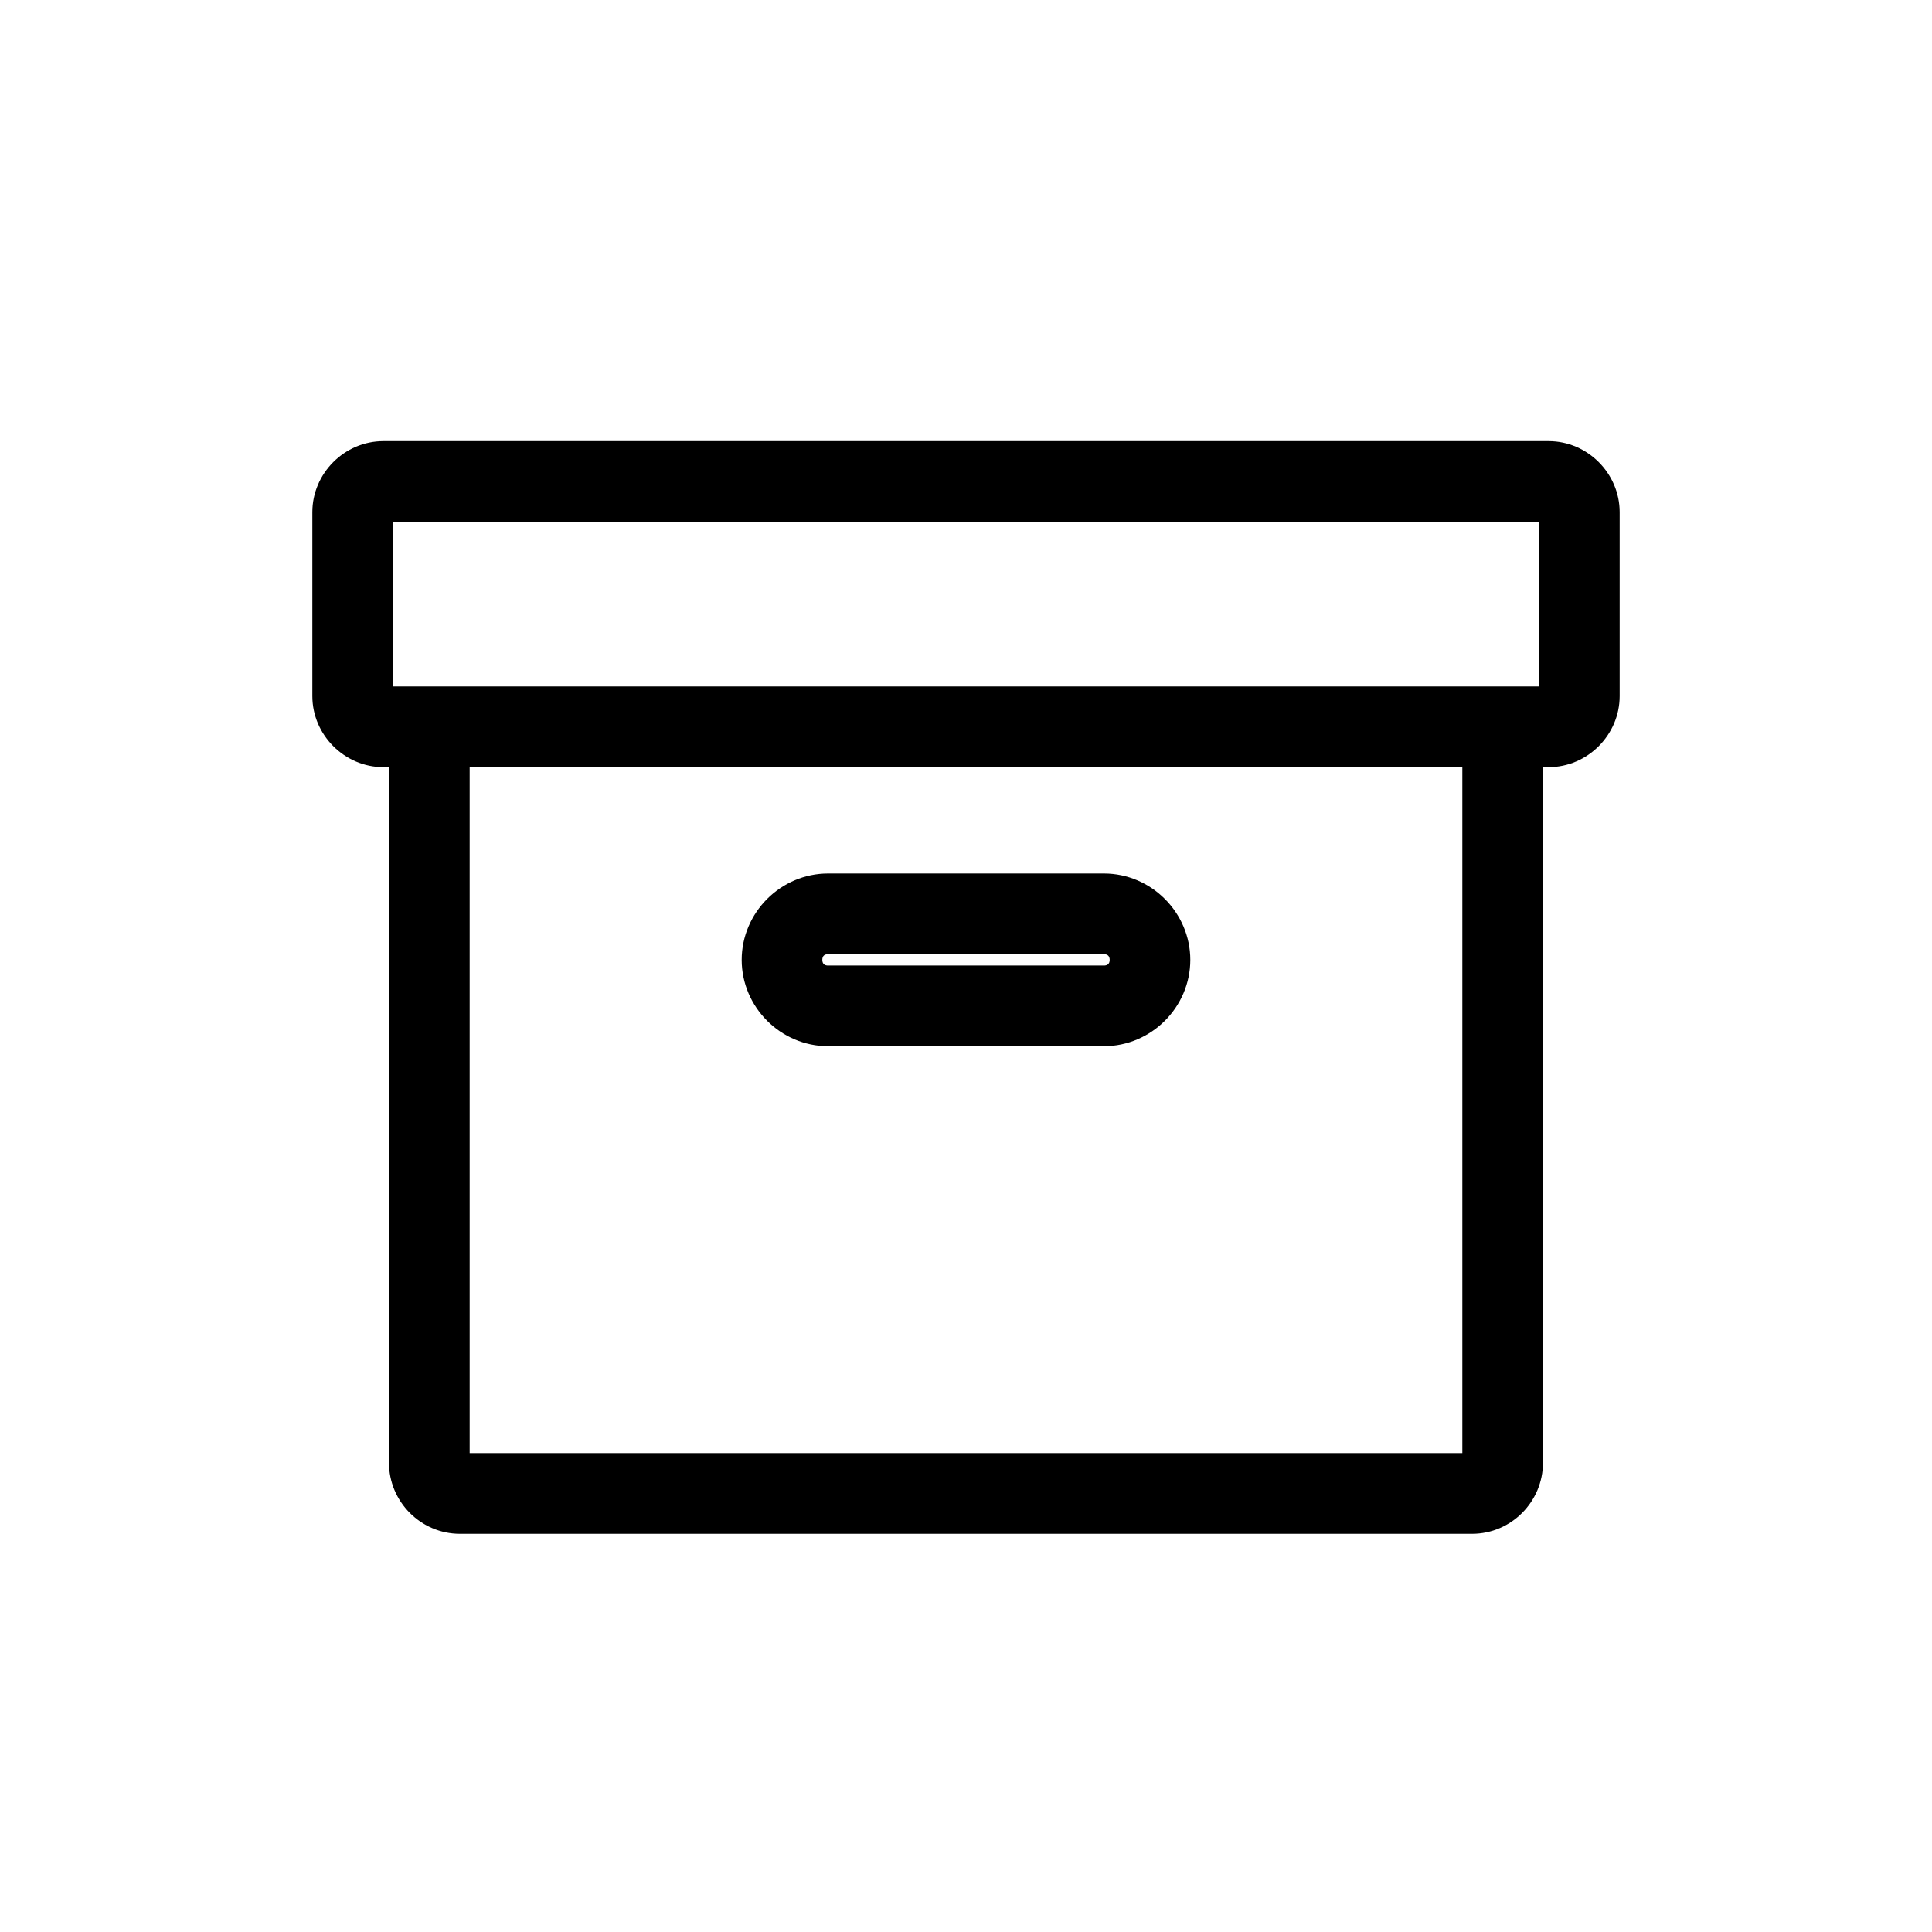 <svg width="30" height="30" viewBox="0 0 30 30" fill="none" xmlns="http://www.w3.org/2000/svg">
<path d="M5.952 7C5.433 7 5 7.433 5 7.952V10.809C5 11.329 5.433 11.762 5.952 11.762H6.19V22.714C6.19 23.23 6.612 23.667 7.143 23.667H22.857C23.388 23.667 23.809 23.23 23.809 22.714V11.762H24.048C24.567 11.762 25 11.329 25 10.809V7.952C25 7.433 24.567 7 24.048 7H5.952ZM5.952 7.952H24.048V10.809H5.952V7.952ZM7.143 11.762H22.857V22.714H7.143V11.762ZM12.857 13.714C12.206 13.714 11.667 14.254 11.667 14.905C11.667 15.556 12.206 16.095 12.857 16.095H17.143C17.794 16.095 18.333 15.556 18.333 14.905C18.333 14.254 17.794 13.714 17.143 13.714H12.857ZM12.857 14.667H17.143C17.283 14.667 17.381 14.765 17.381 14.905C17.381 15.045 17.283 15.143 17.143 15.143H12.857C12.717 15.143 12.619 15.045 12.619 14.905C12.619 14.765 12.717 14.667 12.857 14.667Z" fill="black" stroke="black" stroke-width="0.3"/>
</svg>
